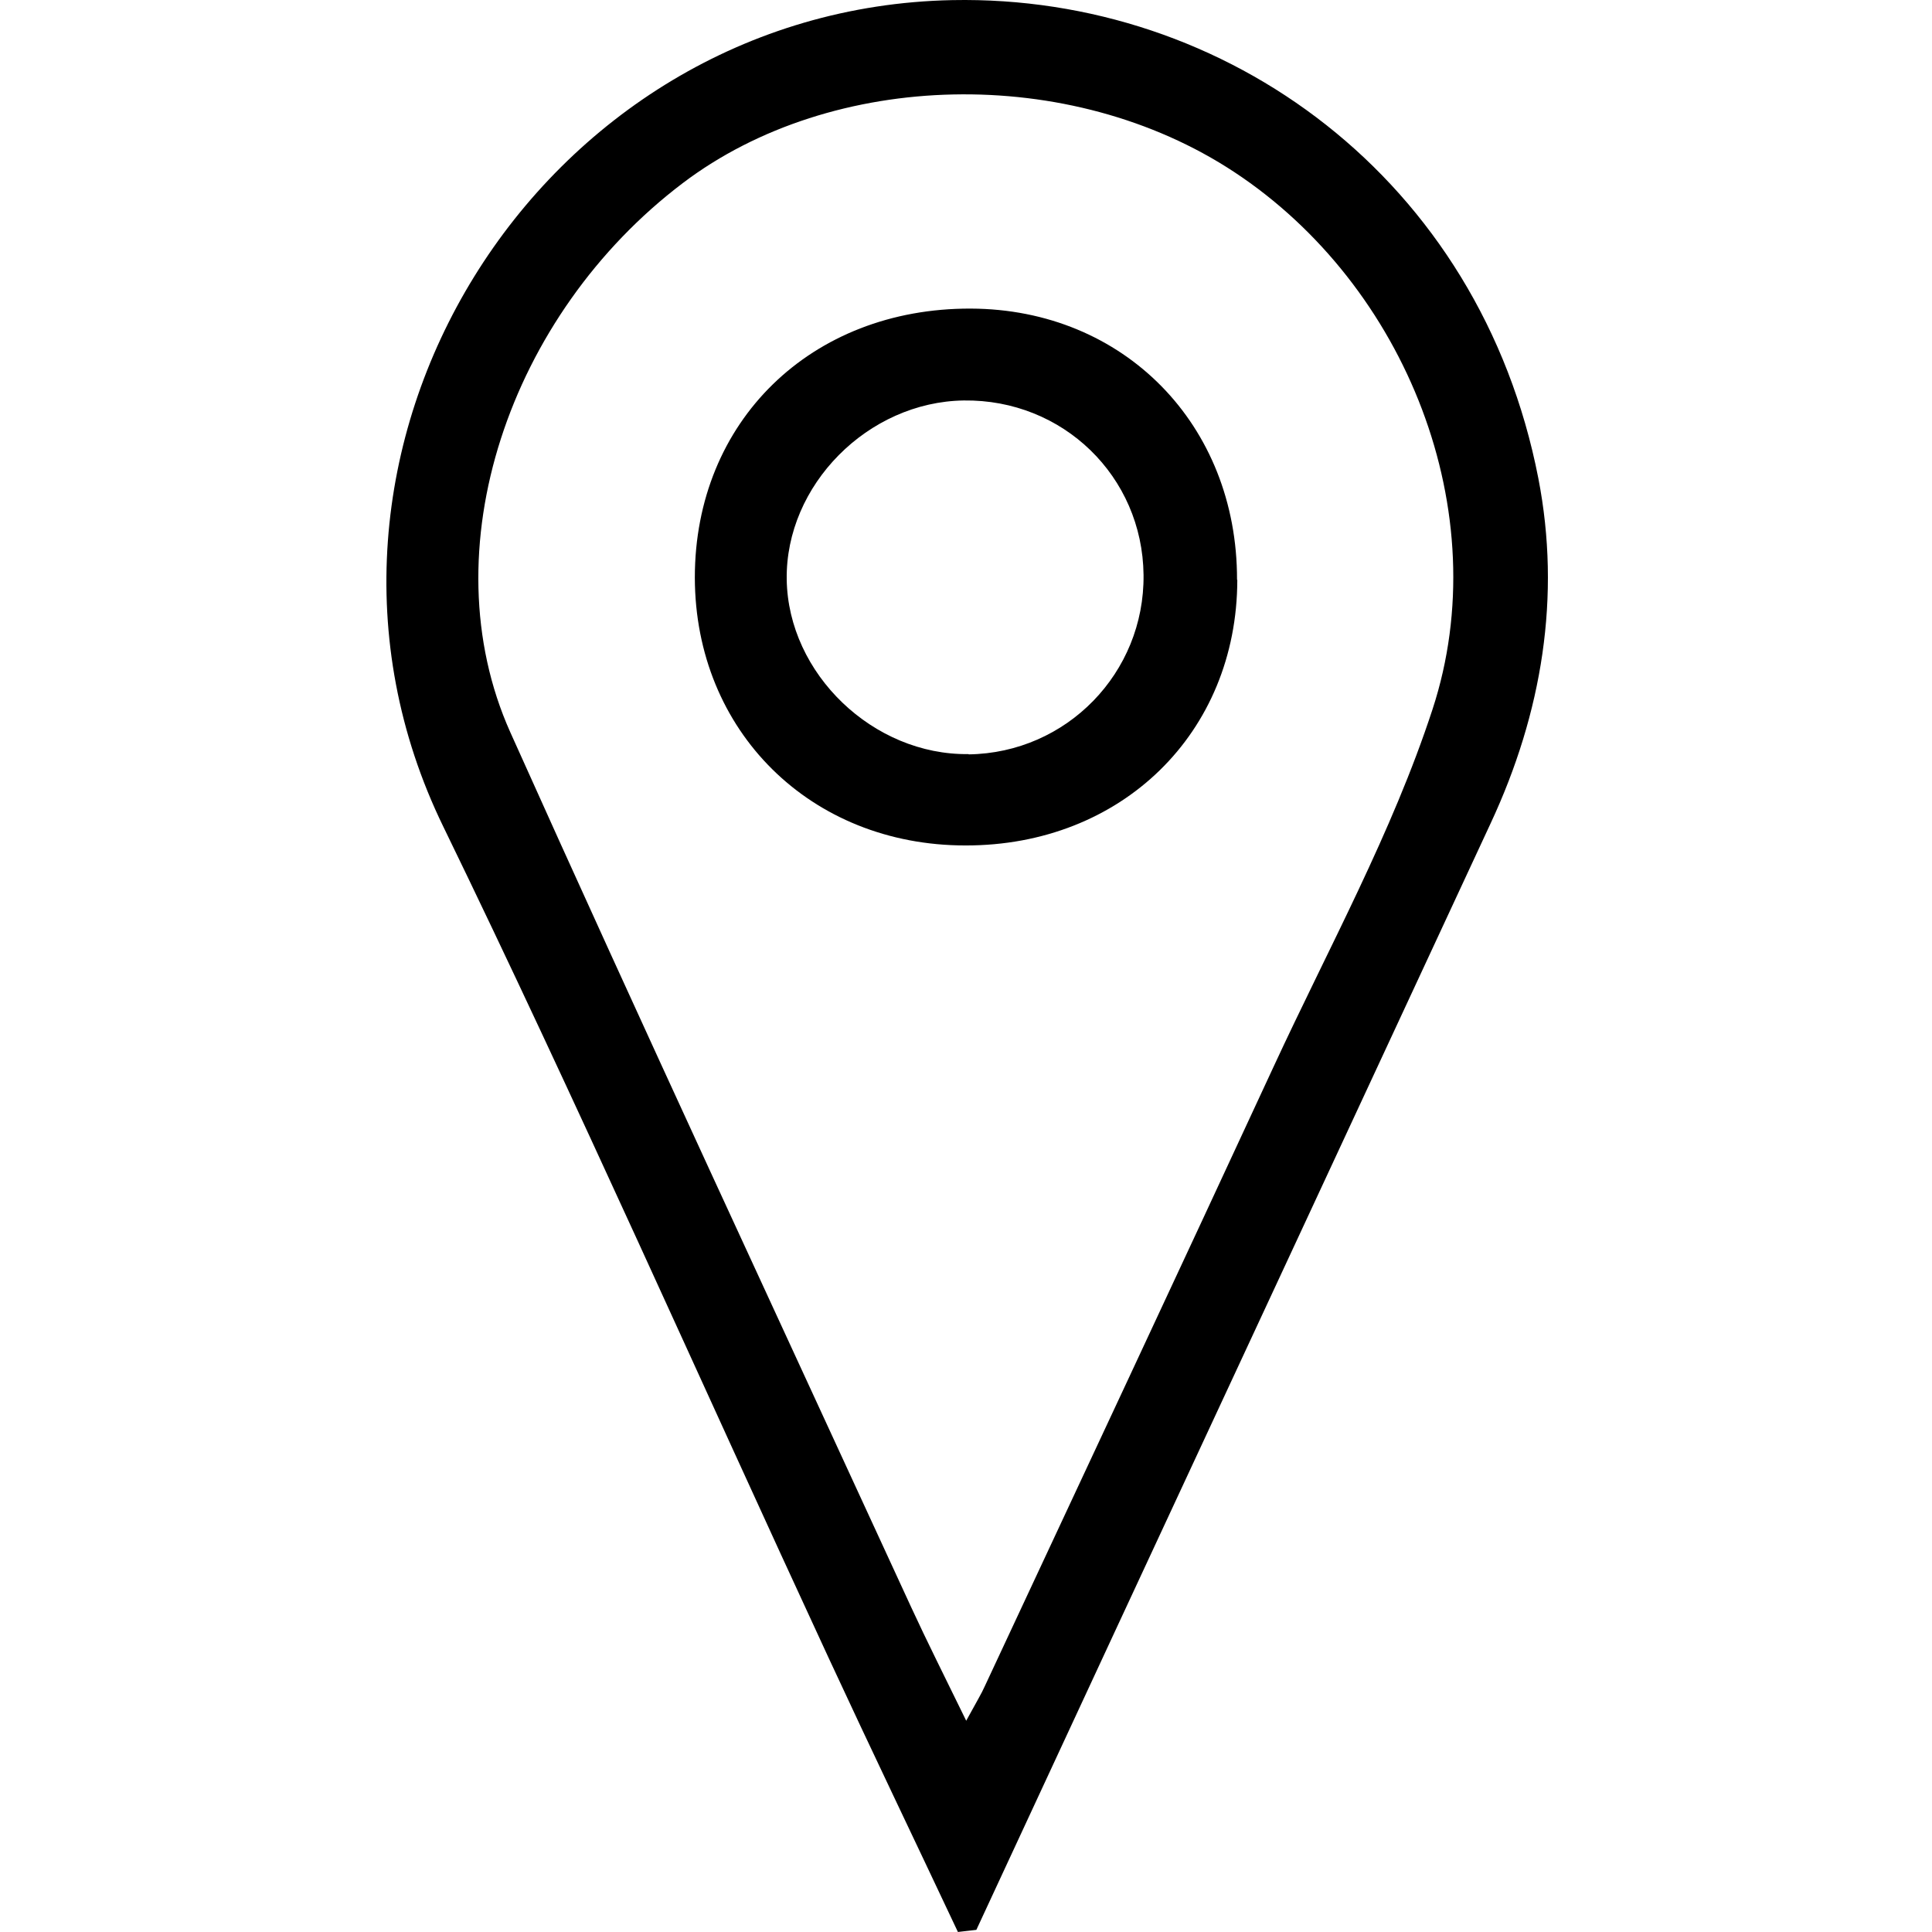 <svg width="500" height="500" viewBox="0 0 500 500" fill="none" xmlns="http://www.w3.org/2000/svg">
<path d="M247.911 500C236.782 476.36 225.445 452.789 214.455 429.079C181.206 357.329 149.271 284.957 114.709 213.898C67.705 117.401 139.179 2.172 246.459 0.029C317.449 -1.353 383.047 46.411 398.116 123.76C404.061 154.313 399.084 184.52 385.812 212.999C353.462 282.675 321.043 352.283 288.693 421.89C276.666 447.743 264.708 473.595 252.68 499.447C251.09 499.654 249.431 499.793 247.841 500H247.911ZM250.053 445.323C252.887 440.139 253.993 438.342 254.823 436.475C279.776 383.043 304.799 329.61 329.615 276.04C343.785 245.418 360.305 215.487 370.743 183.552C387.402 132.608 363.9 73.853 319.453 44.545C277.012 16.55 215.492 18.001 176.713 47.379C131.783 81.388 110.977 142.424 132.059 189.497C166.068 265.256 201.114 340.532 235.814 415.946C239.961 424.932 244.385 433.711 250.053 445.323Z" fill="black"/>
<path d="M320.213 150.093C320.144 189.701 290.282 218.871 249.845 218.802C209.753 218.802 179.892 189.217 179.823 149.471C179.823 109.034 209.892 79.725 251.227 79.864C290.904 80.002 320.213 109.933 320.144 150.024L320.213 150.093ZM250.674 195.231C276.043 194.885 296.227 174.148 295.95 148.78C295.674 123.273 275.075 103.297 249.43 103.642C224.615 103.988 203.256 125.554 203.601 149.955C203.947 174.356 225.997 195.508 250.674 195.162V195.231Z" fill="black"/>
</svg>
